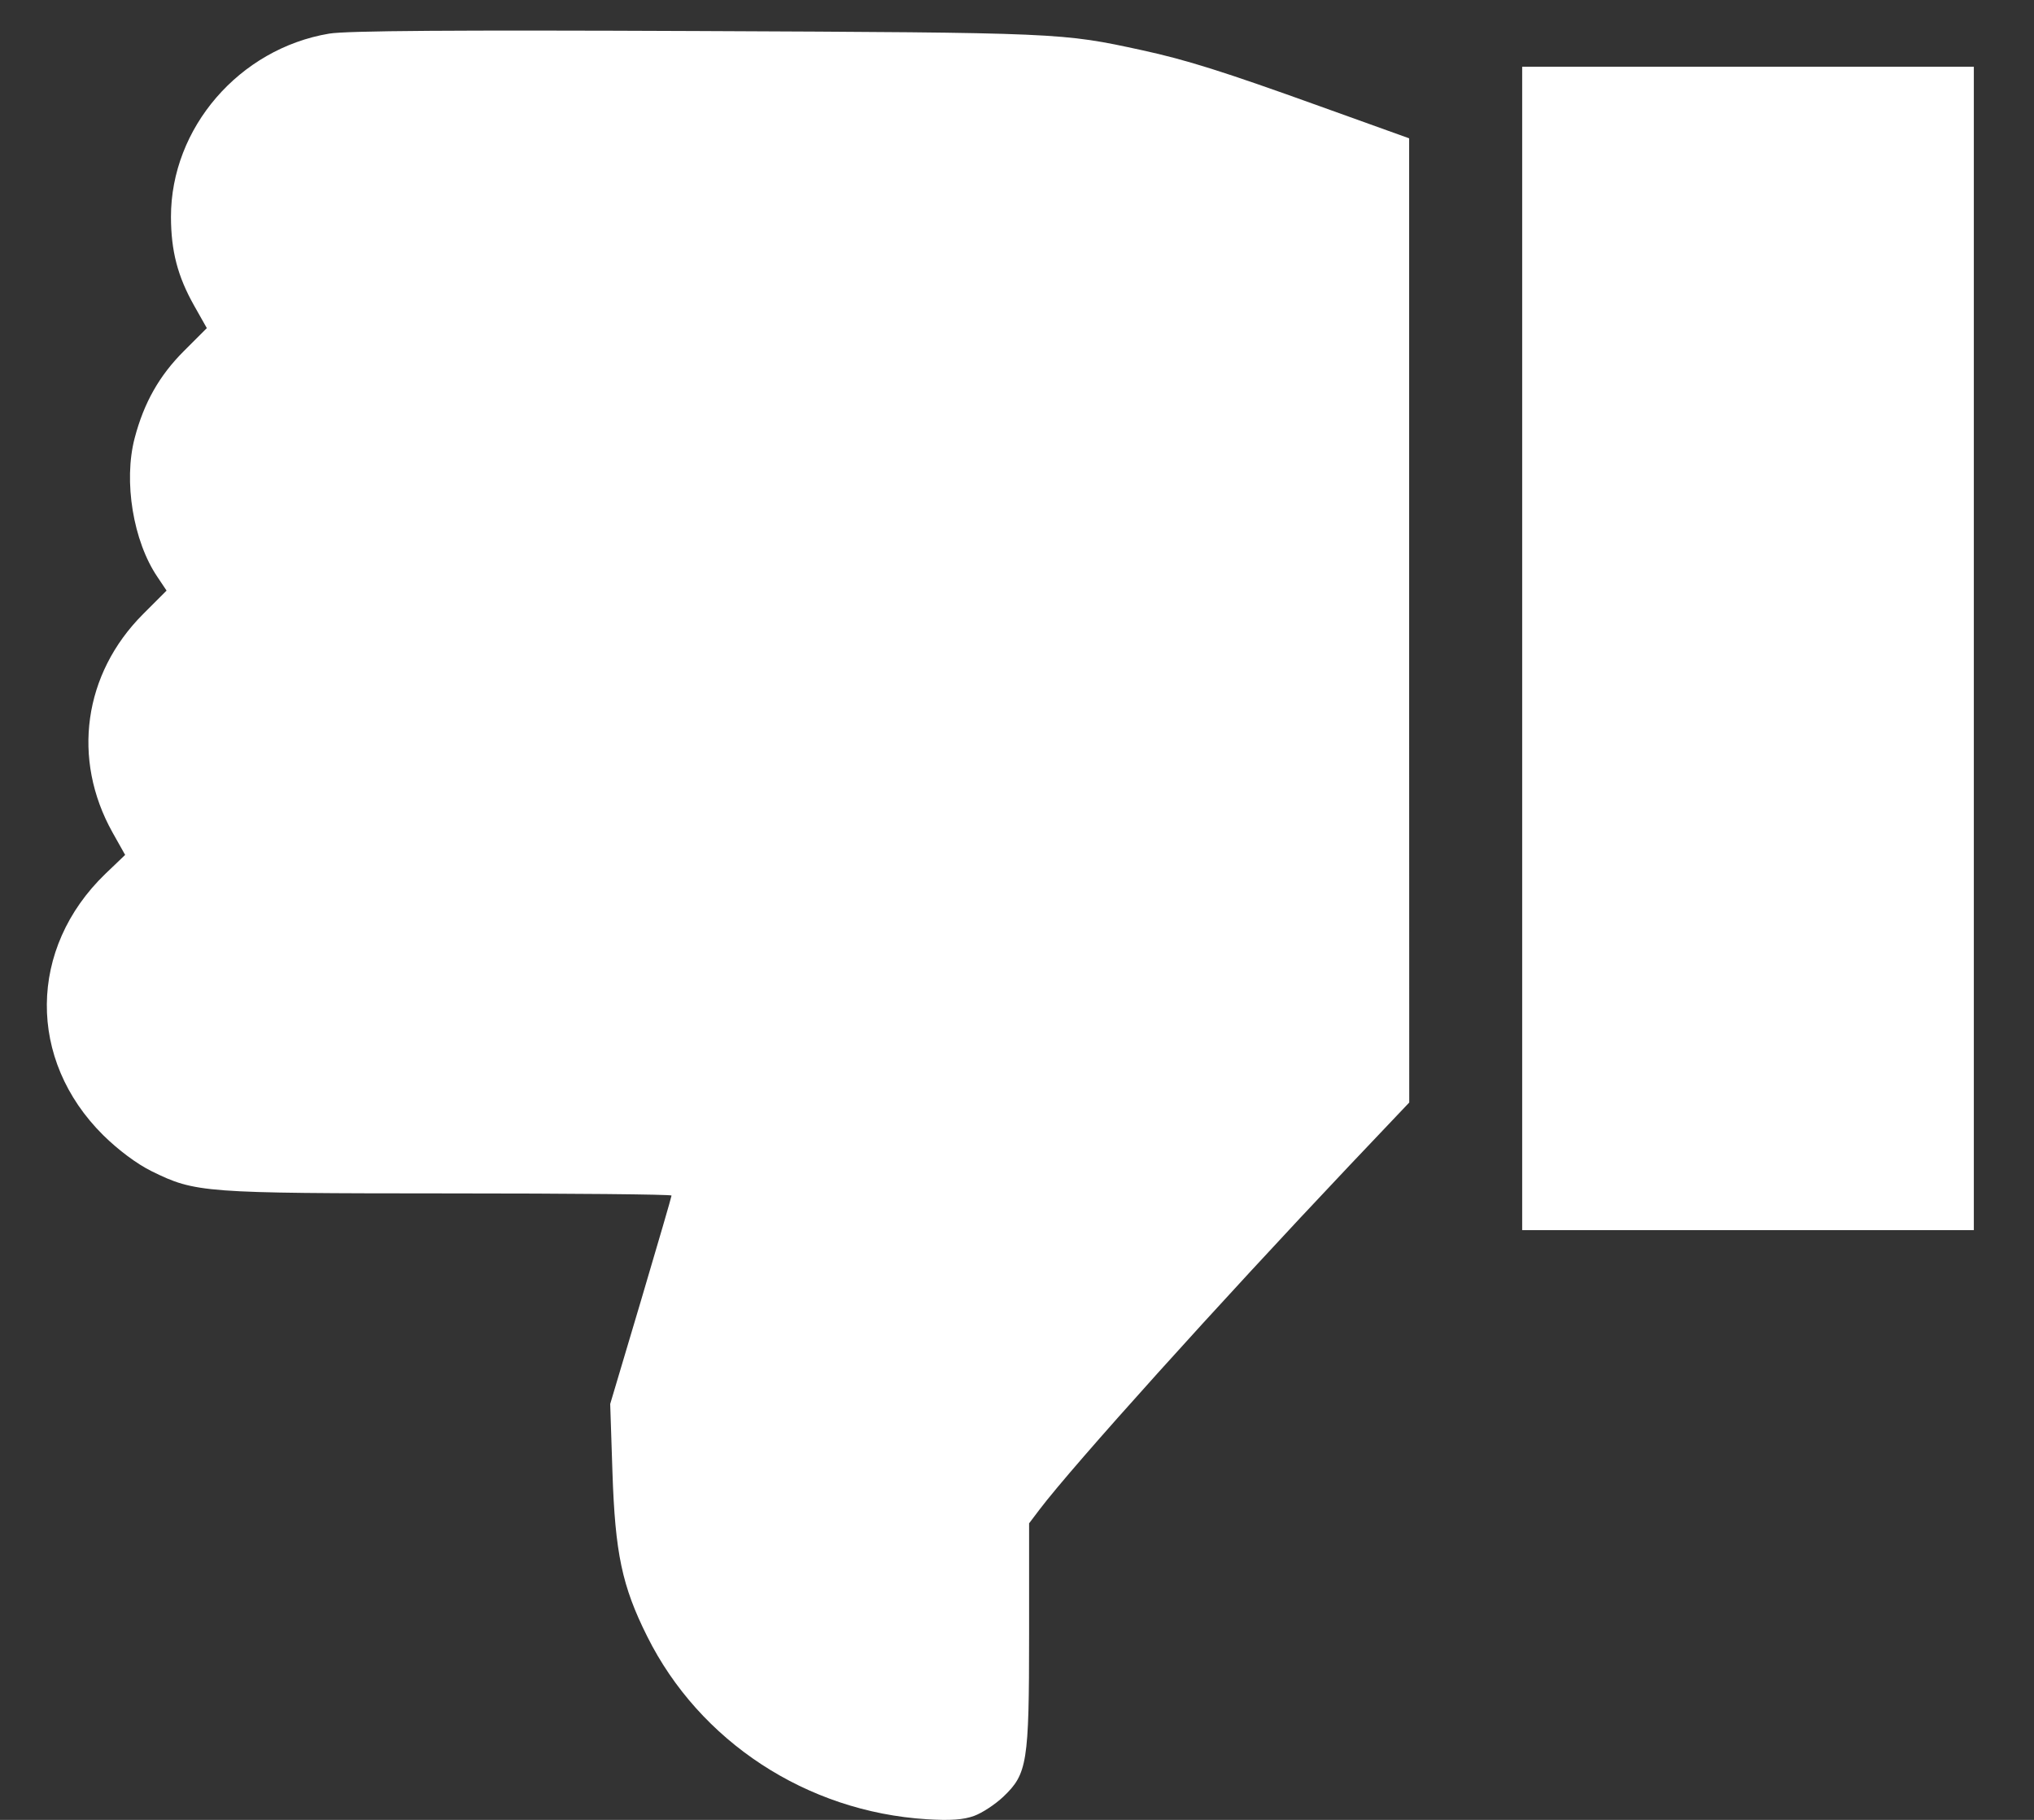<svg width="19" height="17" viewBox="0 0 19 17" fill="none" xmlns="http://www.w3.org/2000/svg">
<rect x="0" y="0" width="19" height="17" fill="#333333" stroke="none"/>
<path fill-rule="evenodd" clip-rule="evenodd" d="M9.099 16.963C9.174 16.936 9.297 16.855 9.373 16.783C9.596 16.57 9.613 16.467 9.613 15.271L9.613 14.23L9.709 14.103C10.026 13.685 11.378 12.185 12.607 10.886L13.164 10.299L13.163 5.795L13.163 1.292L12.328 0.992C11.431 0.669 11.082 0.559 10.668 0.469C9.918 0.306 9.909 0.305 6.52 0.29C4.24 0.28 3.238 0.287 3.075 0.314C2.235 0.455 1.596 1.195 1.597 2.027C1.598 2.345 1.659 2.581 1.814 2.856L1.932 3.065L1.72 3.277C1.489 3.507 1.345 3.761 1.258 4.092C1.152 4.496 1.244 5.056 1.471 5.39L1.556 5.517L1.337 5.736C0.78 6.293 0.668 7.09 1.051 7.776L1.169 7.986L0.985 8.162C0.263 8.858 0.254 9.9 0.964 10.604C1.106 10.744 1.279 10.873 1.417 10.941C1.826 11.142 1.897 11.147 4.19 11.148C5.335 11.148 6.273 11.157 6.273 11.168C6.273 11.179 6.144 11.621 5.987 12.151L5.7 13.115L5.721 13.752C5.746 14.507 5.81 14.815 6.045 15.285C6.534 16.268 7.536 16.924 8.656 16.994C8.878 17.008 9 16.999 9.099 16.963ZM18.438 6.057L18.438 0.623L16.328 0.623L14.219 0.623L14.219 6.057L14.219 11.491L16.328 11.491L18.438 11.491L18.438 6.057Z" fill="white"/>
</svg>
